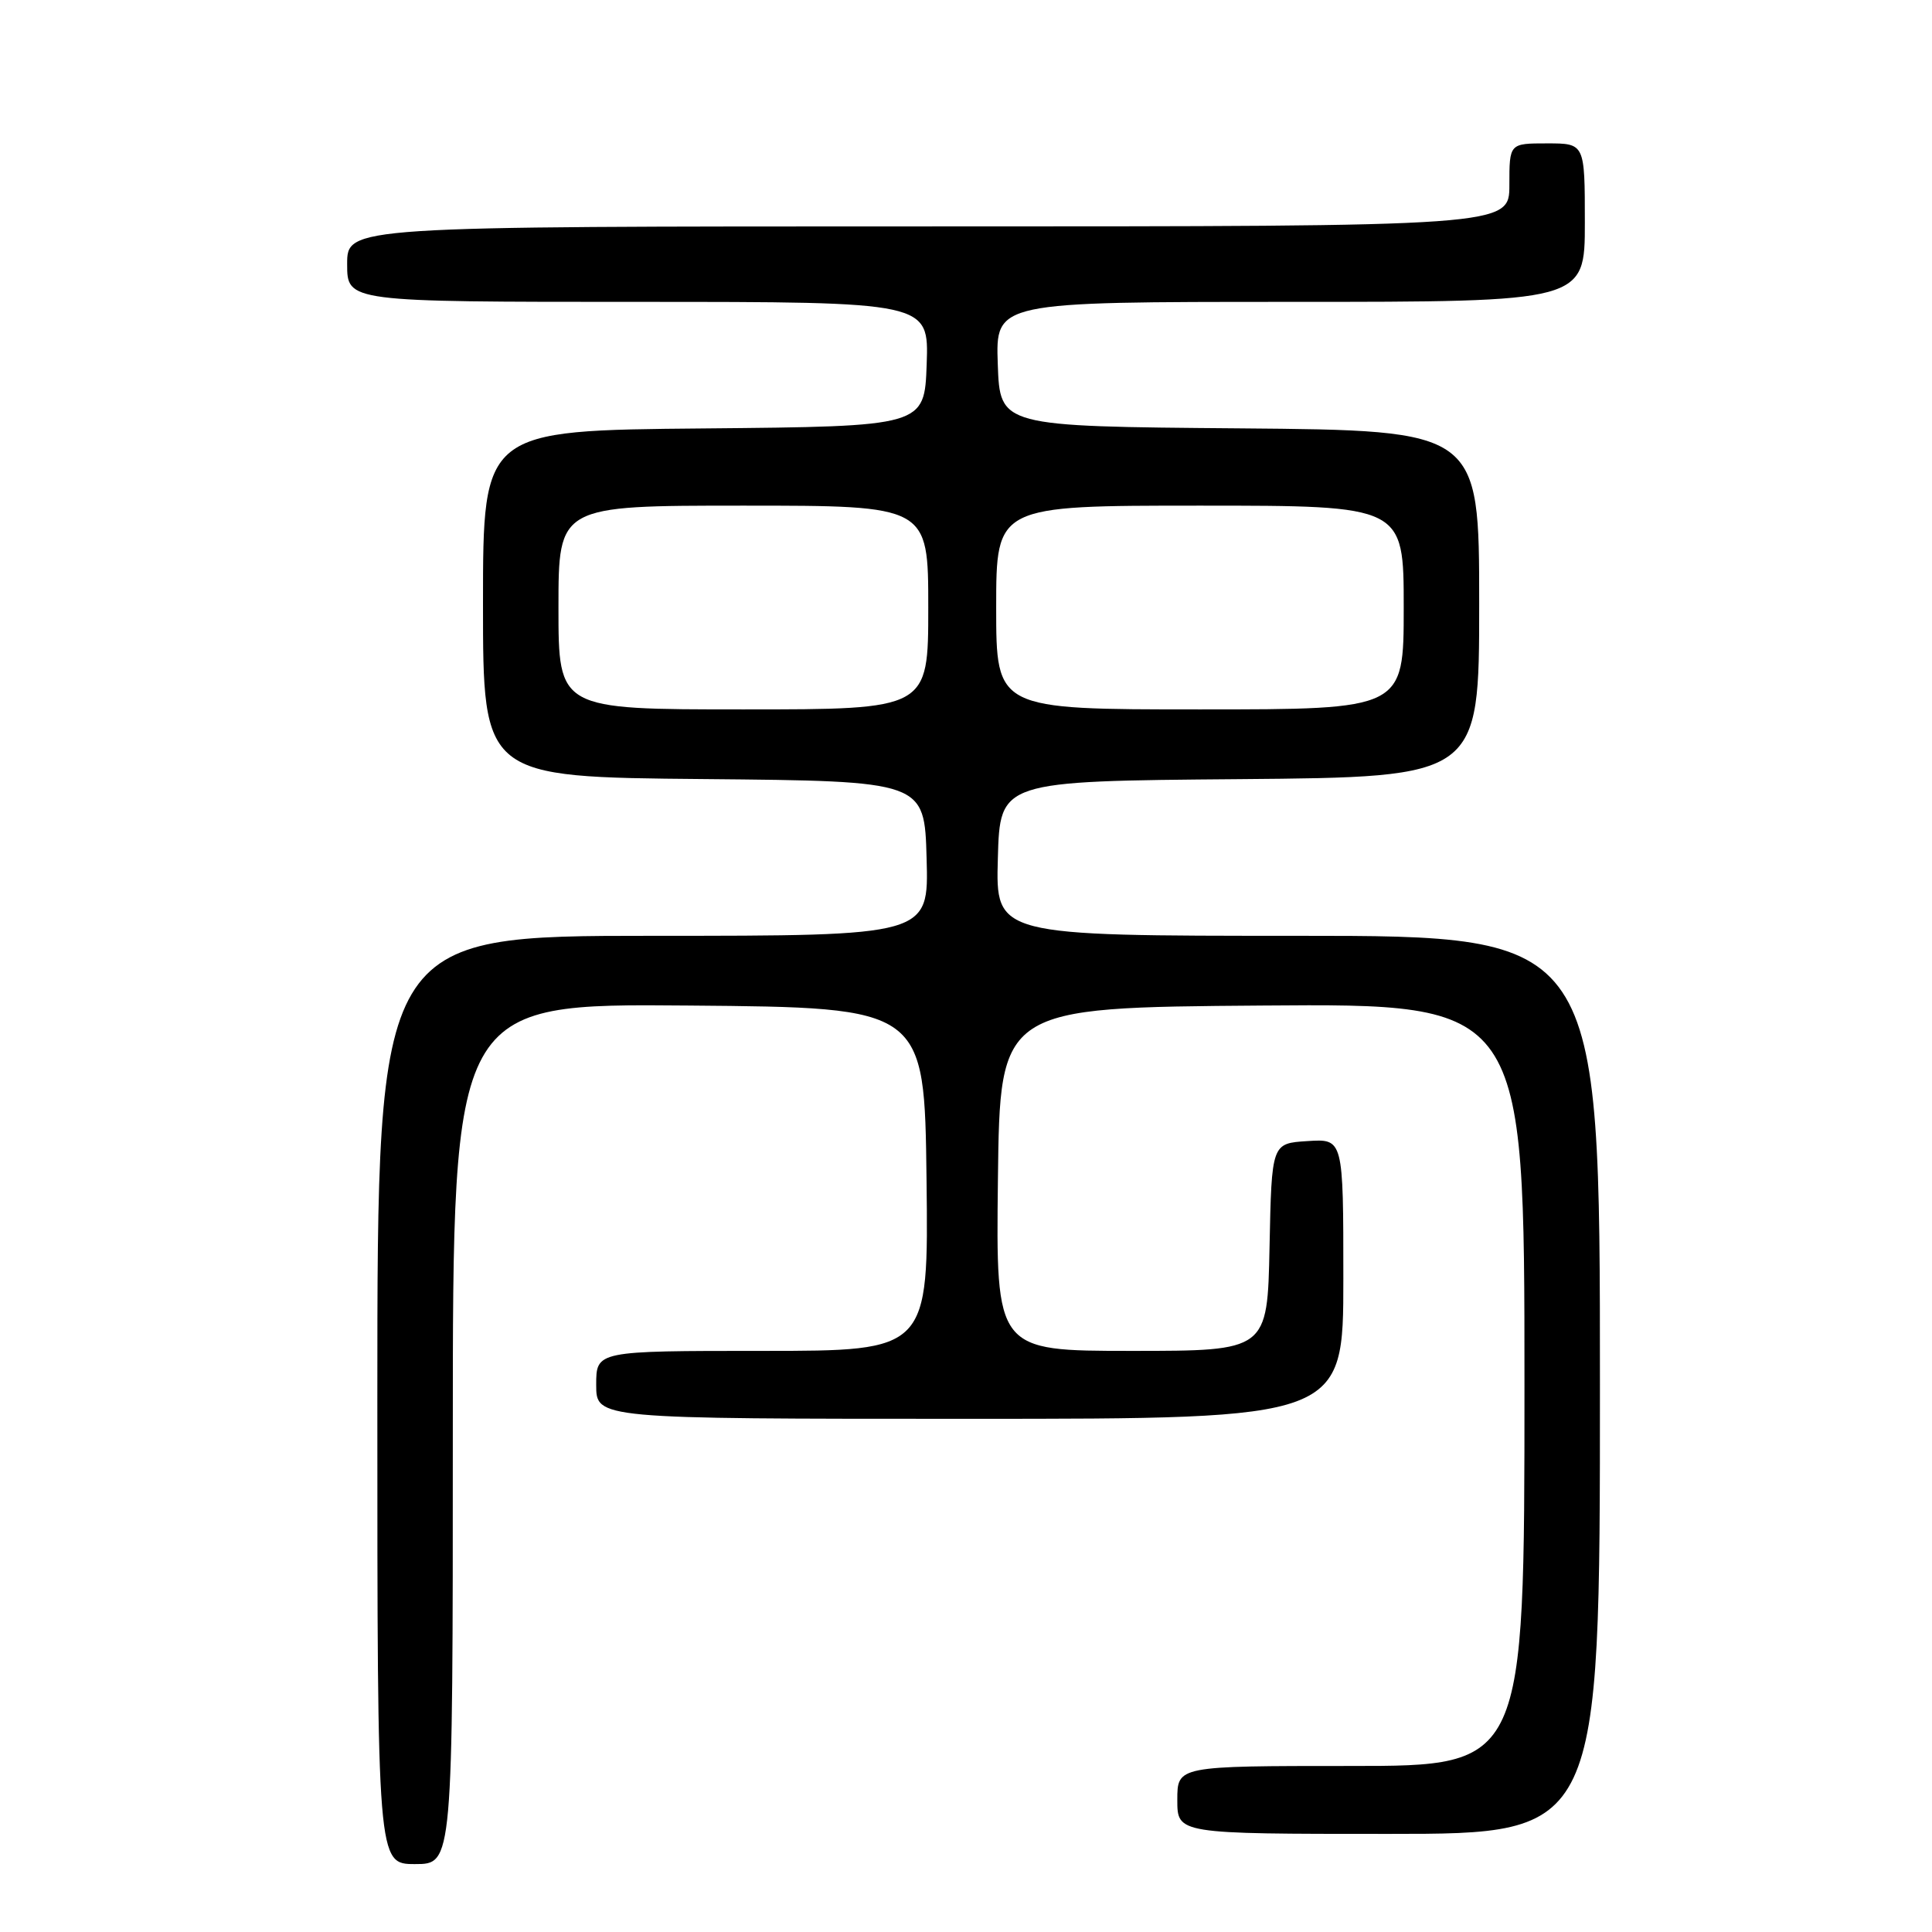<?xml version="1.0" encoding="UTF-8" standalone="no"?>
<!DOCTYPE svg PUBLIC "-//W3C//DTD SVG 1.1//EN" "http://www.w3.org/Graphics/SVG/1.1/DTD/svg11.dtd" >
<svg xmlns="http://www.w3.org/2000/svg" xmlns:xlink="http://www.w3.org/1999/xlink" version="1.1" viewBox="0 0 256 256">
 <g >
 <path fill="currentColor"
d=" M 60.00 189.99 C 60.00 132.97 60.00 132.97 91.25 133.24 C 122.50 133.50 122.50 133.50 122.77 156.25 C 123.04 179.00 123.04 179.00 101.02 179.00 C 79.00 179.00 79.00 179.00 79.00 183.50 C 79.00 188.00 79.00 188.00 128.50 188.00 C 178.00 188.00 178.00 188.00 178.00 169.45 C 178.00 150.89 178.00 150.89 173.25 151.20 C 168.50 151.50 168.50 151.50 168.22 165.25 C 167.94 179.00 167.94 179.00 149.95 179.00 C 131.96 179.00 131.96 179.00 132.23 156.25 C 132.50 133.50 132.50 133.50 167.25 133.24 C 202.00 132.97 202.00 132.97 202.00 183.49 C 202.00 234.00 202.00 234.00 179.00 234.00 C 156.00 234.00 156.00 234.00 156.00 238.50 C 156.00 243.00 156.00 243.00 184.00 243.00 C 212.00 243.00 212.00 243.00 212.00 183.50 C 212.00 124.00 212.00 124.00 171.97 124.00 C 131.93 124.00 131.93 124.00 132.22 113.75 C 132.50 103.50 132.50 103.50 164.25 103.24 C 196.00 102.97 196.00 102.97 196.00 80.00 C 196.00 57.03 196.00 57.03 164.25 56.76 C 132.50 56.50 132.50 56.50 132.21 48.25 C 131.92 40.00 131.92 40.00 170.96 40.00 C 210.00 40.00 210.00 40.00 210.00 29.50 C 210.00 19.00 210.00 19.00 205.00 19.00 C 200.00 19.00 200.00 19.00 200.00 24.50 C 200.00 30.00 200.00 30.00 123.00 30.00 C 46.00 30.00 46.00 30.00 46.00 35.00 C 46.00 40.00 46.00 40.00 84.54 40.00 C 123.08 40.00 123.08 40.00 122.79 48.25 C 122.50 56.50 122.50 56.50 93.25 56.77 C 64.00 57.03 64.00 57.03 64.00 80.00 C 64.00 102.97 64.00 102.97 93.25 103.23 C 122.50 103.50 122.50 103.50 122.78 113.75 C 123.07 124.00 123.07 124.00 86.53 124.00 C 50.00 124.00 50.00 124.00 50.00 185.50 C 50.00 247.00 50.00 247.00 55.00 247.00 C 60.00 247.00 60.00 247.00 60.00 189.99 Z  M 74.00 80.50 C 74.00 67.00 74.00 67.00 98.50 67.00 C 123.00 67.00 123.00 67.00 123.00 80.50 C 123.00 94.00 123.00 94.00 98.50 94.00 C 74.00 94.00 74.00 94.00 74.00 80.50 Z  M 132.00 80.50 C 132.00 67.00 132.00 67.00 159.00 67.00 C 186.00 67.00 186.00 67.00 186.00 80.50 C 186.00 94.00 186.00 94.00 159.00 94.00 C 132.00 94.00 132.00 94.00 132.00 80.50 Z "/>
</g>
</svg>